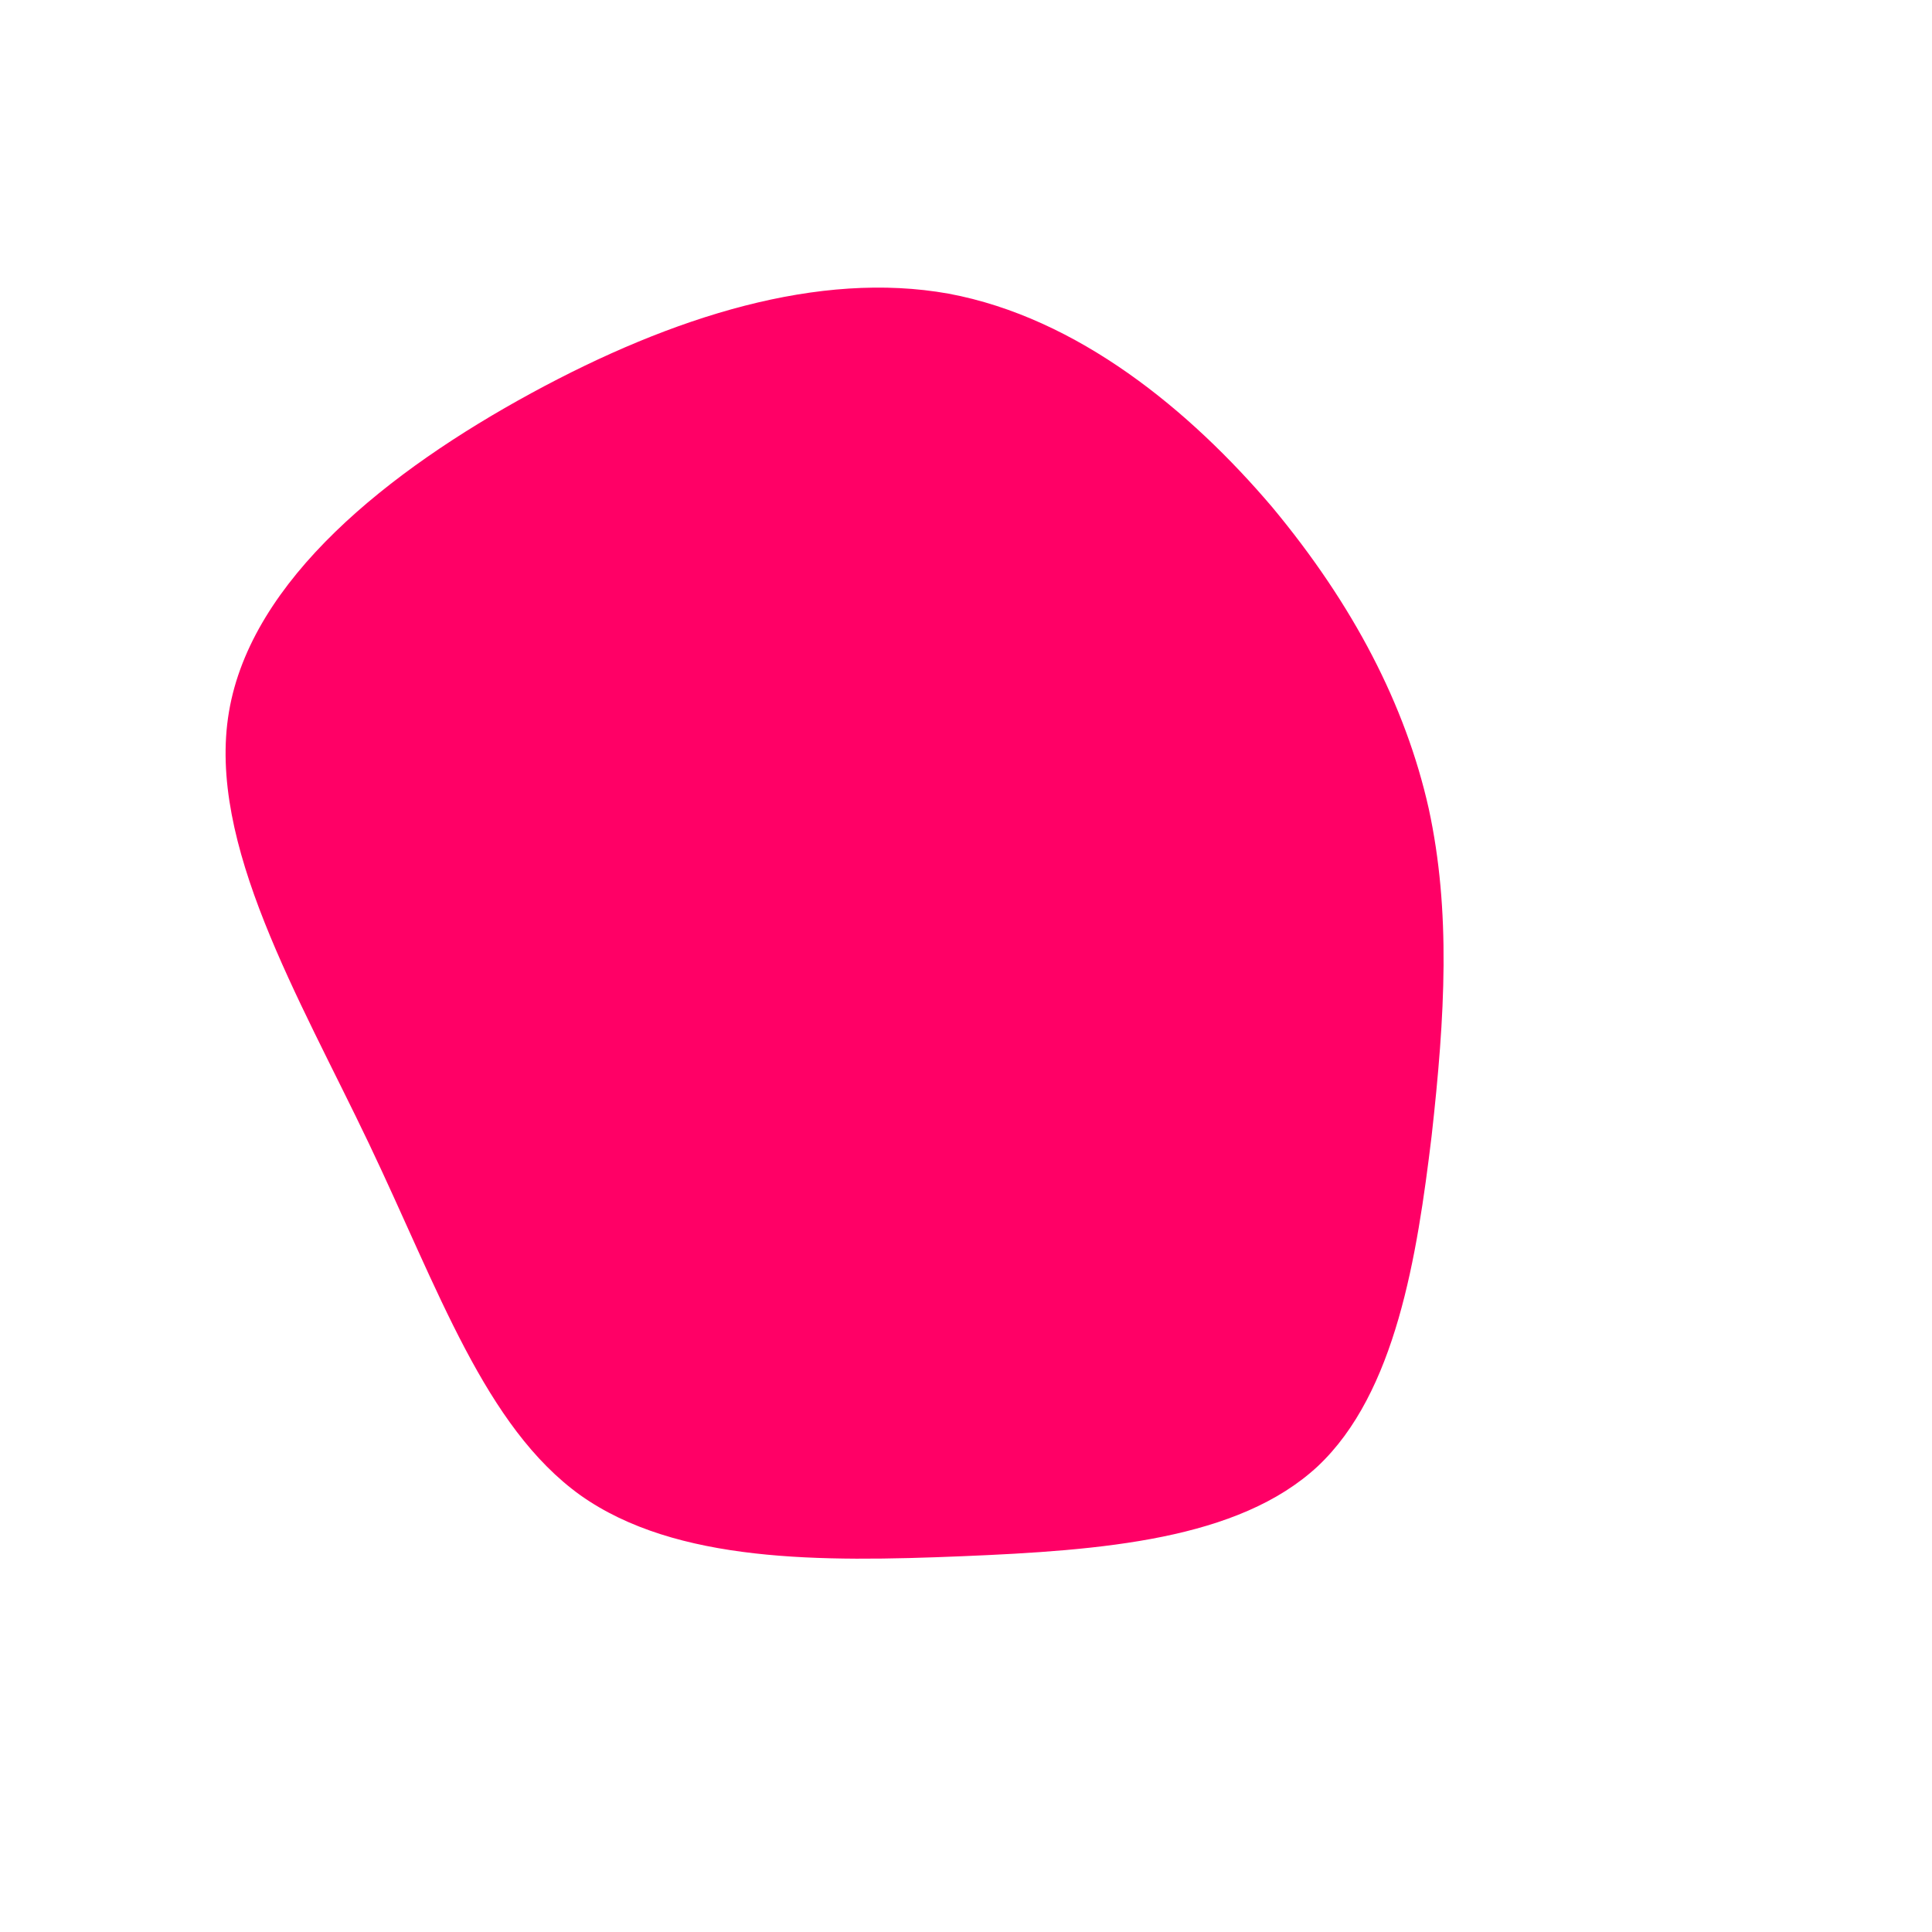 <svg viewBox="0 0 200 200" xmlns="http://www.w3.org/2000/svg">
  <path fill="#FF0066" d="M31.7,-47.5C40.1,-37.4,45.5,-27,47.9,-16.3C50.2,-5.7,49.6,5.1,48.2,17.6C46.7,30,44.5,44.2,36.4,51.8C28.2,59.4,14.1,60.5,-0.4,61.1C-15,61.7,-30,61.8,-39.9,54.8C-49.8,47.7,-54.6,33.5,-61.8,18.4C-69,3.3,-78.6,-12.7,-76.3,-26.3C-74,-40,-59.7,-51.3,-45,-59.3C-30.3,-67.3,-15.2,-72,-1.8,-69.6C11.6,-67.1,23.2,-57.5,31.7,-47.5Z" transform="translate(100 100)" />
</svg>
